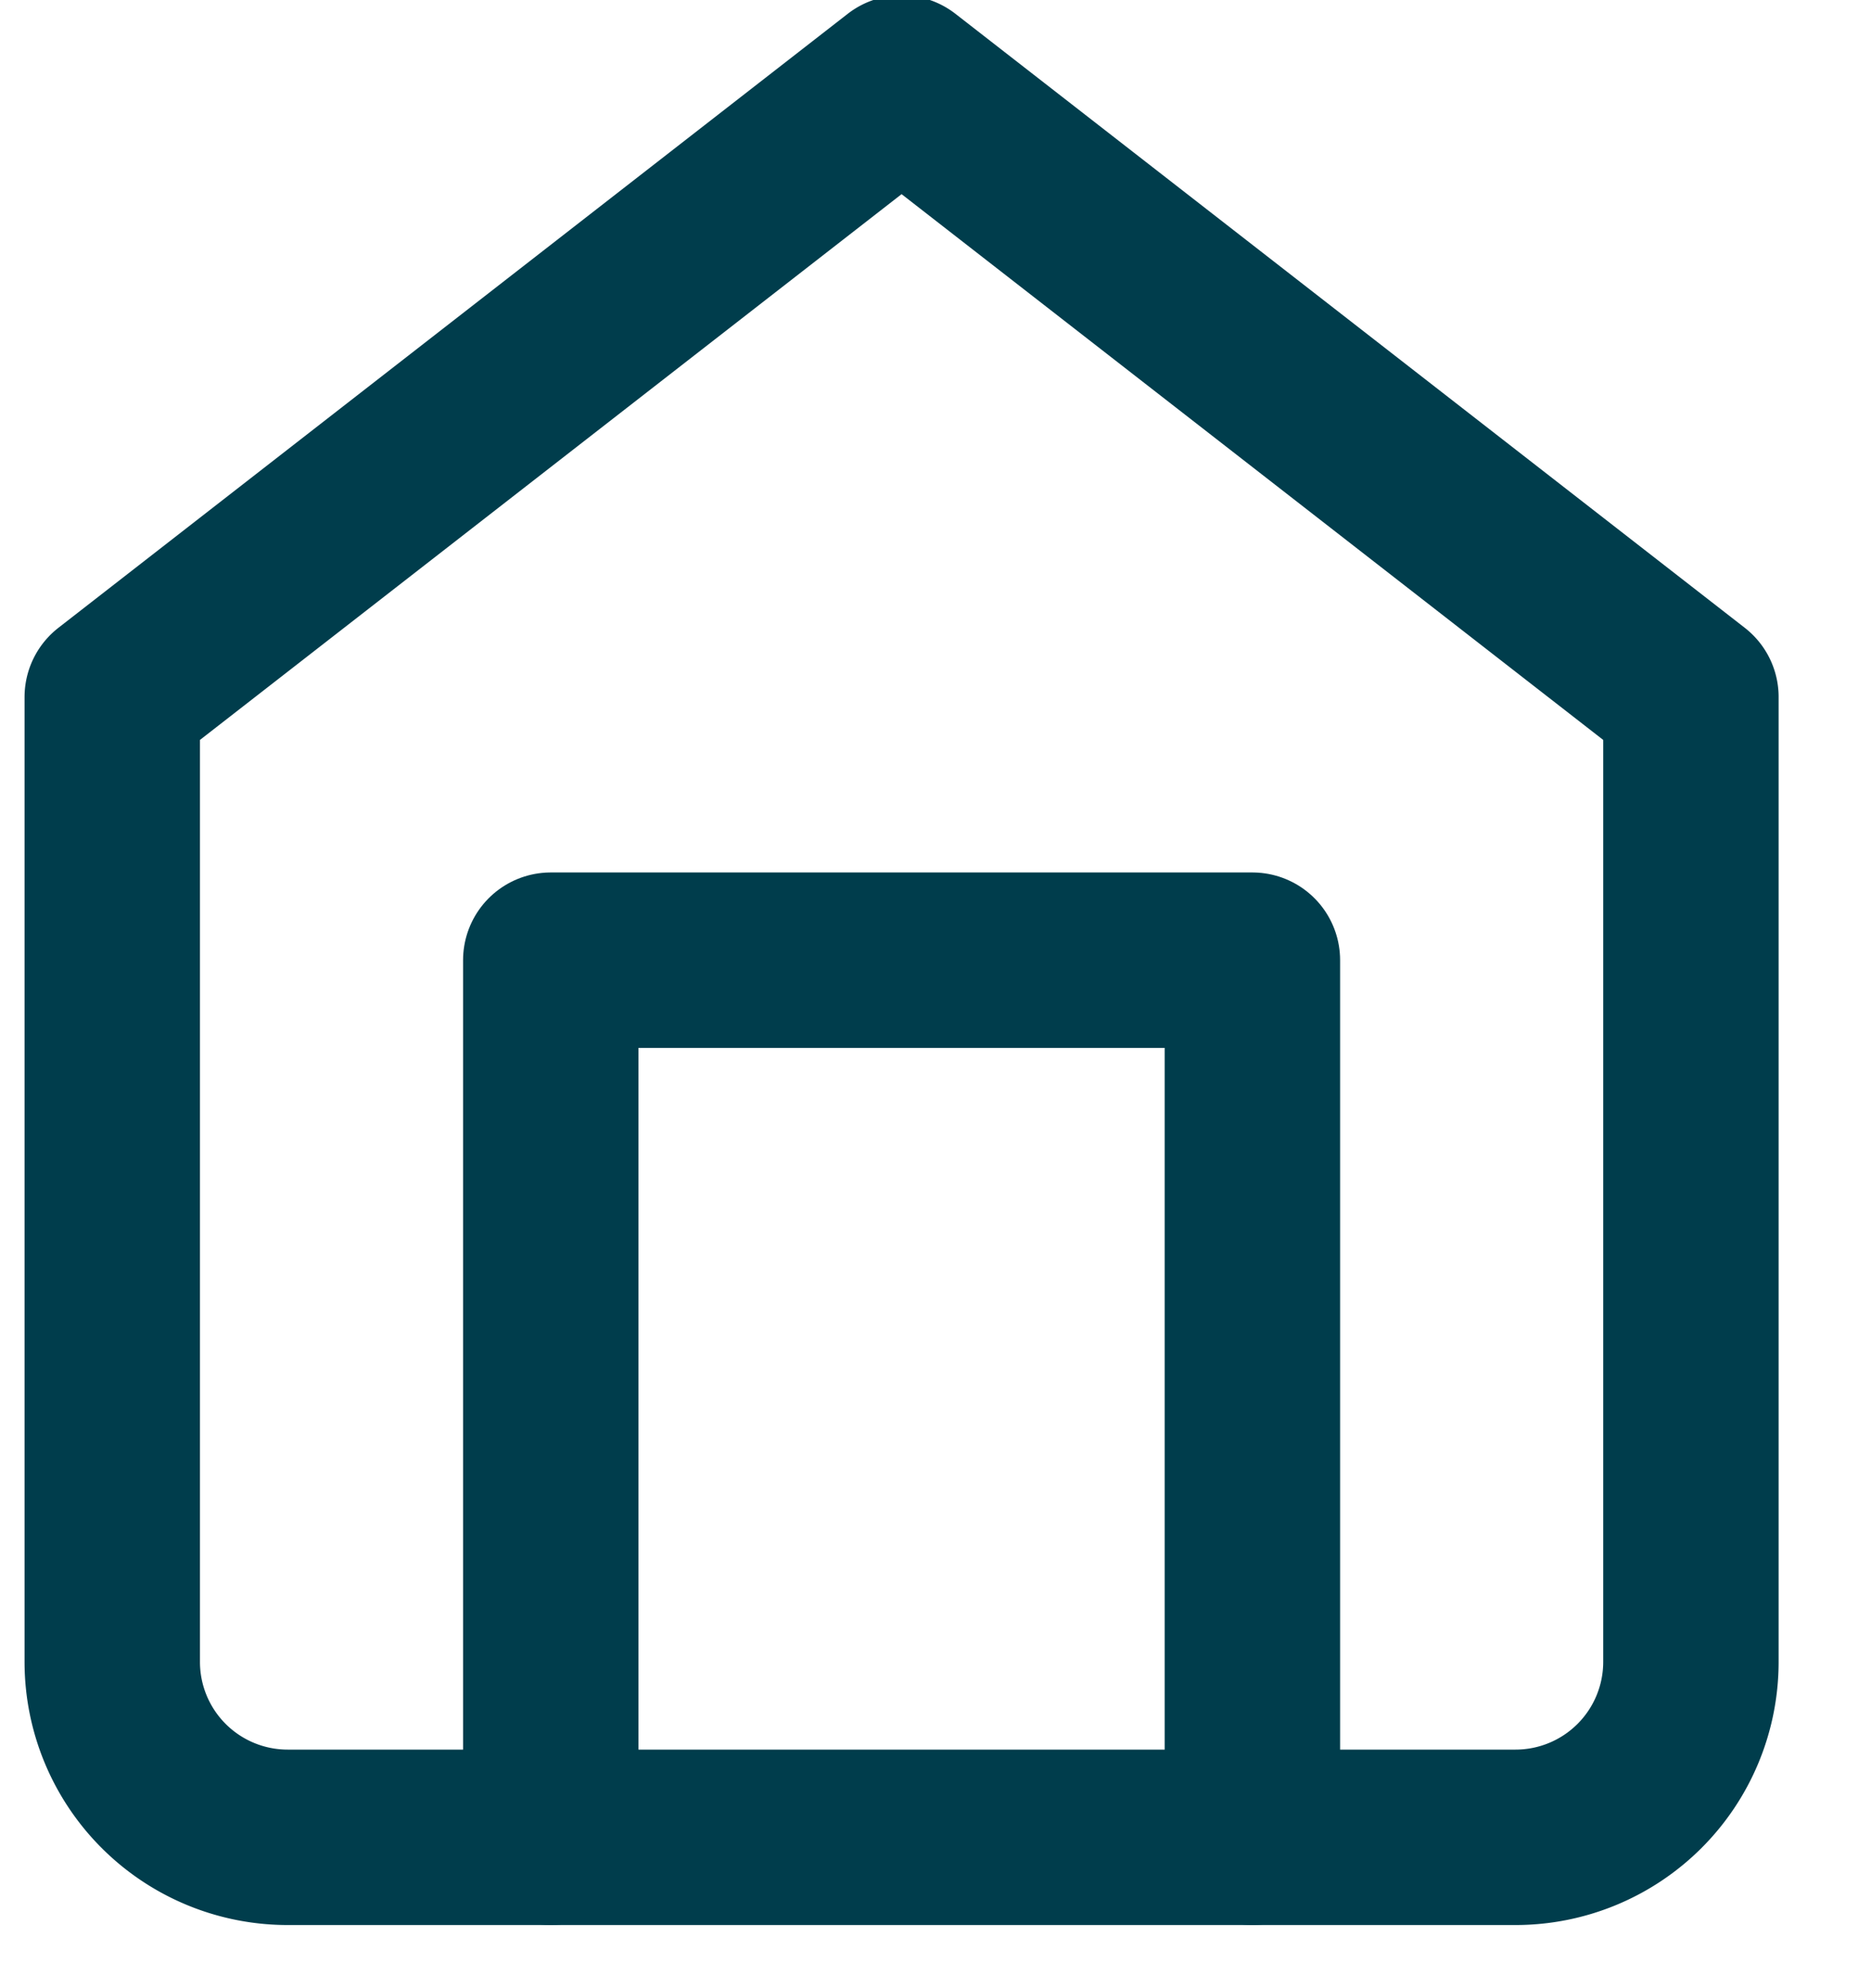 <svg xmlns="http://www.w3.org/2000/svg" width="16" height="17" viewBox="0 0 16 17"><g><g><g><path fill="none" stroke="#003d4c" stroke-linecap="round" stroke-linejoin="round" stroke-miterlimit="20" stroke-width="1.5" d="M.96 5.96v0L7.71.71v0l6.75 5.25v8.25a1.5 1.5 0 0 1-1.5 1.5H2.46a1.5 1.5 0 0 1-1.5-1.5z"/></g><g><path fill="none" stroke="#003d4c" stroke-linecap="round" stroke-linejoin="round" stroke-miterlimit="20" stroke-width="1.5" d="M4.71 15.71v0-7.5 0h6v7.5"/></g></g></g></svg>